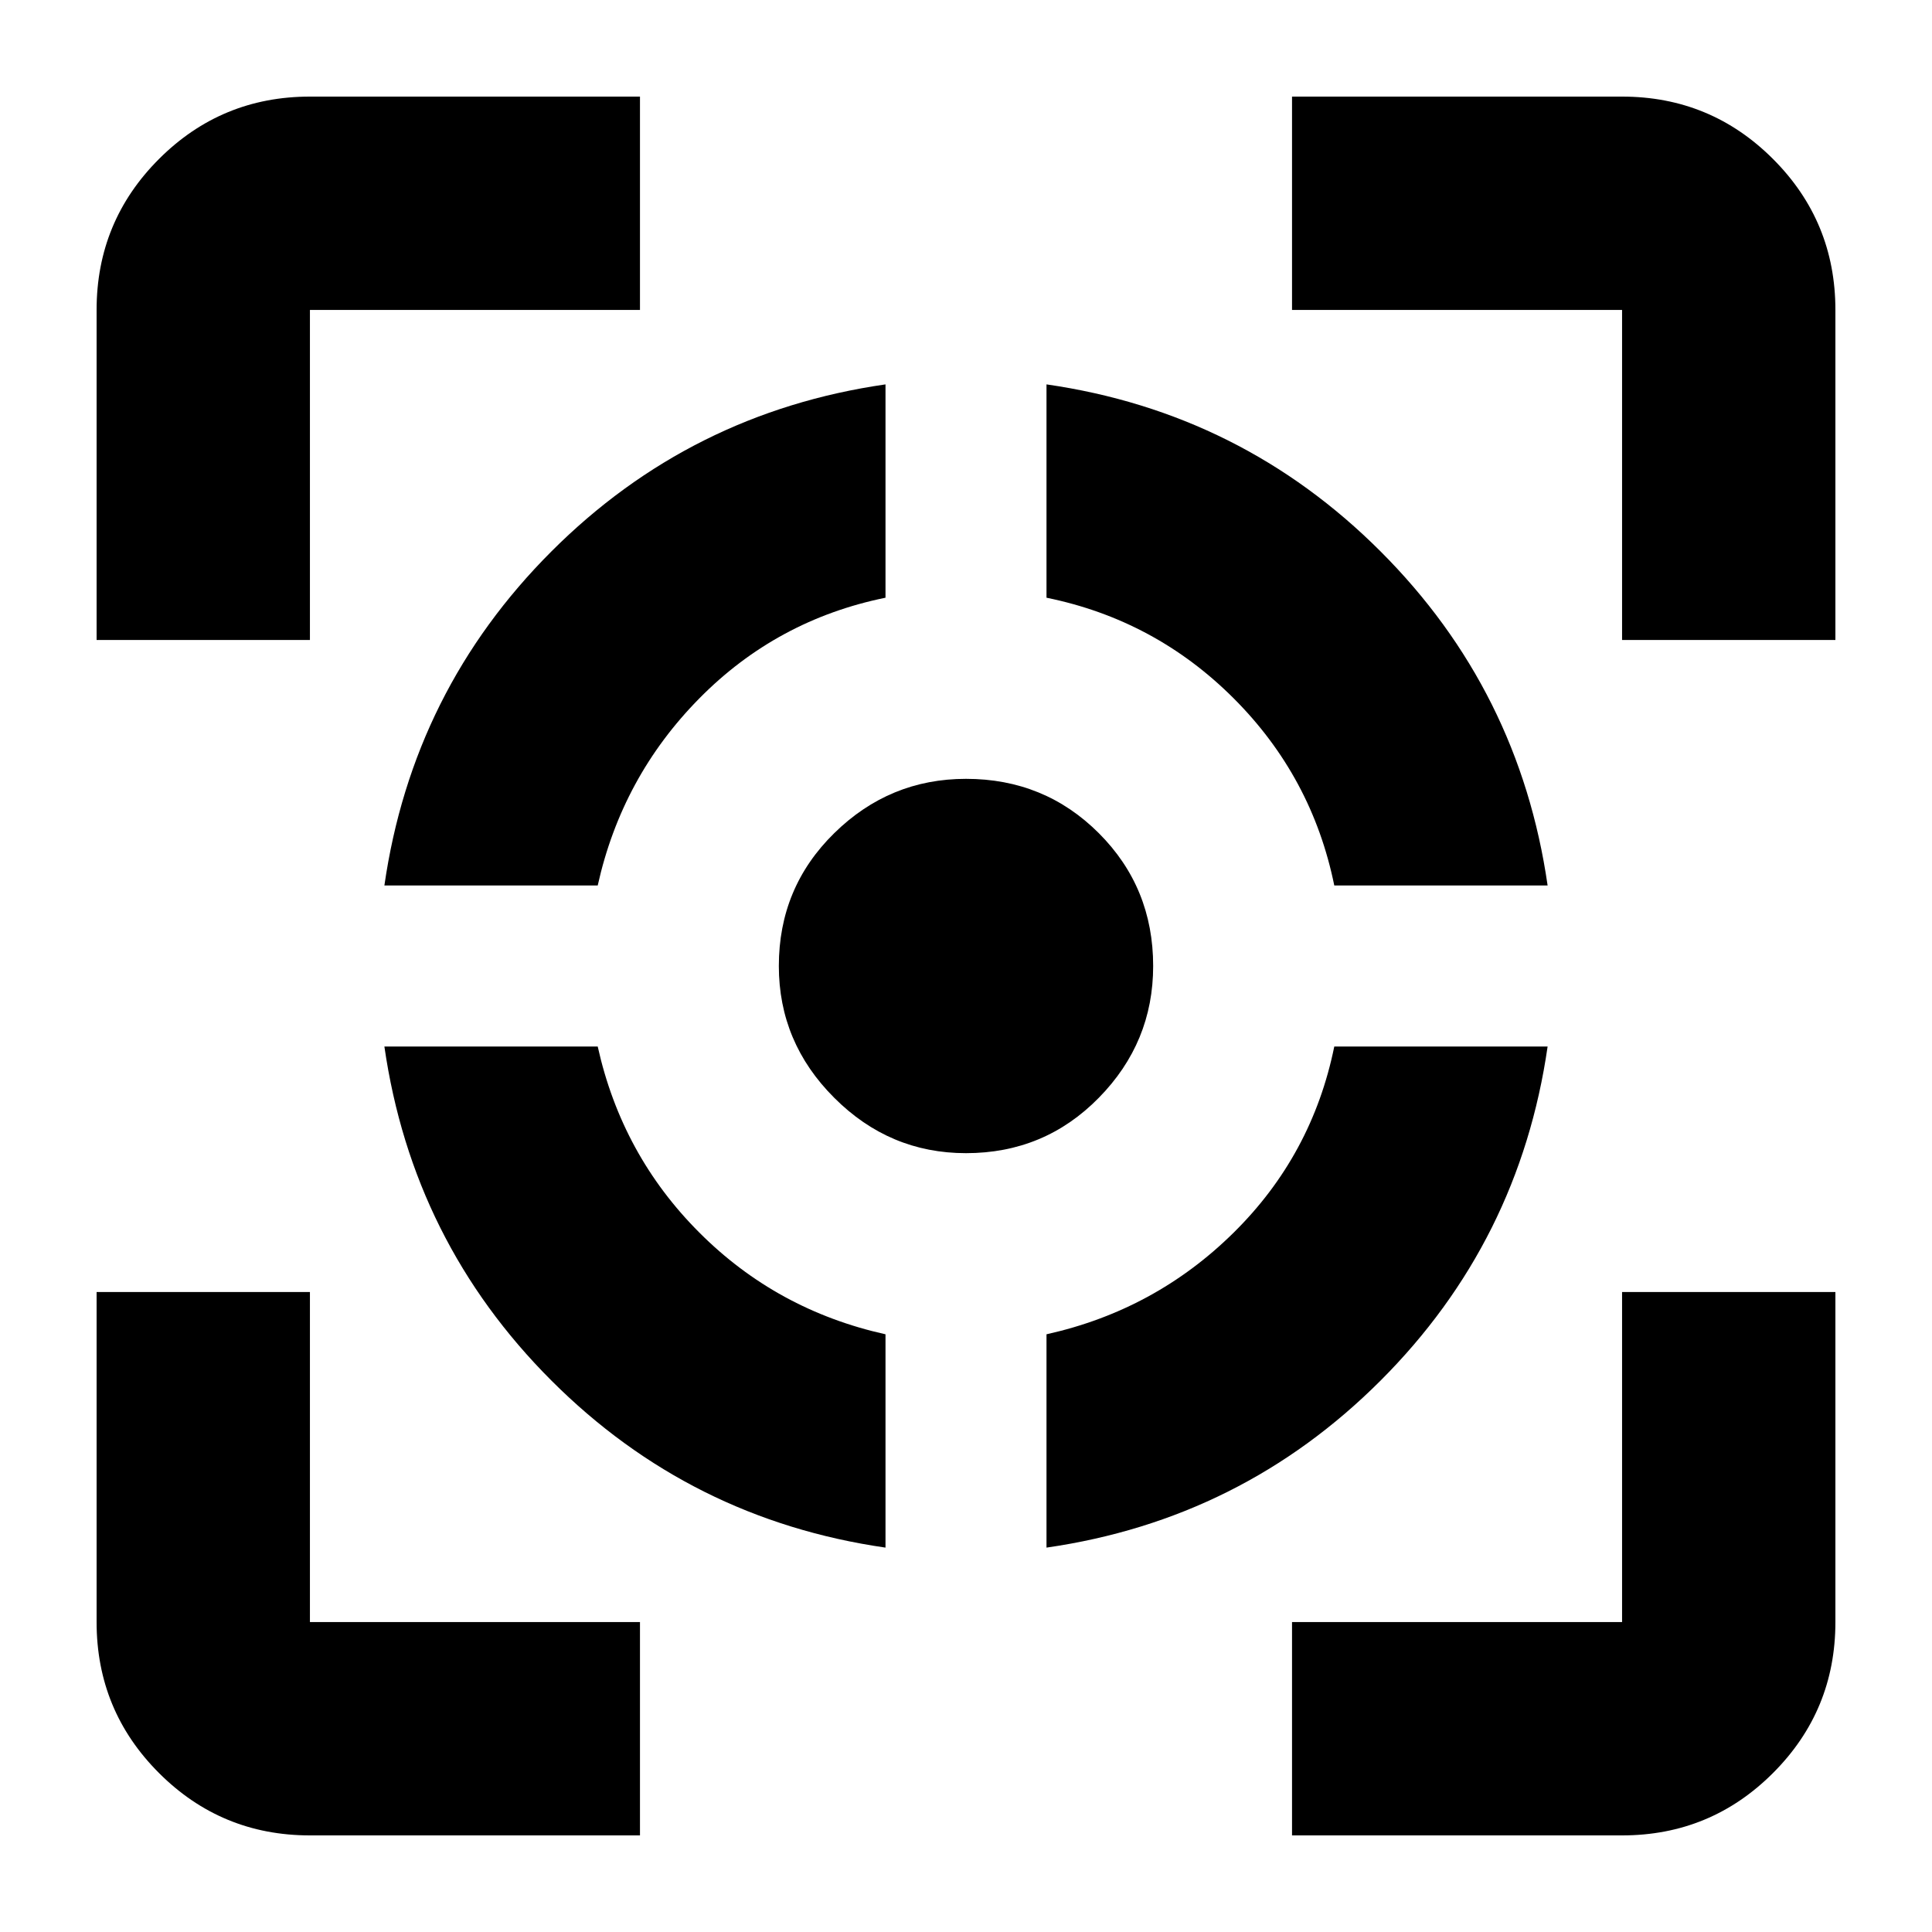 <svg xmlns="http://www.w3.org/2000/svg" height="24" width="24"><path d="M4.775 13h2.65q.3 1.35 1.263 2.312.962.963 2.312 1.263v2.65q-2.425-.35-4.15-2.075Q5.125 15.425 4.775 13ZM11 4.775v2.65q-1.35.275-2.312 1.25Q7.725 9.65 7.425 11h-2.65q.35-2.425 2.075-4.15Q8.575 5.125 11 4.775Zm1 4.9q.975 0 1.65.675.675.675.675 1.65 0 .95-.675 1.637-.675.688-1.65.688-.95 0-1.637-.688-.688-.687-.688-1.637 0-.975.688-1.65.687-.675 1.637-.675ZM16.575 13h2.65q-.35 2.425-2.075 4.15-1.725 1.725-4.15 2.075v-2.65q1.35-.3 2.325-1.263.975-.962 1.25-2.312ZM13 4.775q2.425.35 4.15 2.075 1.725 1.725 2.075 4.15h-2.65q-.275-1.35-1.25-2.325Q14.35 7.7 13 7.425ZM1.2 7.95v-4.1q0-1.1.775-1.875Q2.75 1.2 3.85 1.2h4.1v2.65h-4.1v4.1ZM7.95 22.8h-4.1q-1.1 0-1.875-.775Q1.2 21.25 1.2 20.15v-4.1h2.65v4.1h4.1Zm8.1 0v-2.65h4.1v-4.1h2.65v4.1q0 1.1-.775 1.875-.775.775-1.875.775Zm4.1-14.85v-4.1h-4.1V1.2h4.1q1.1 0 1.875.775.775.775.775 1.875v4.1Z"/></svg>